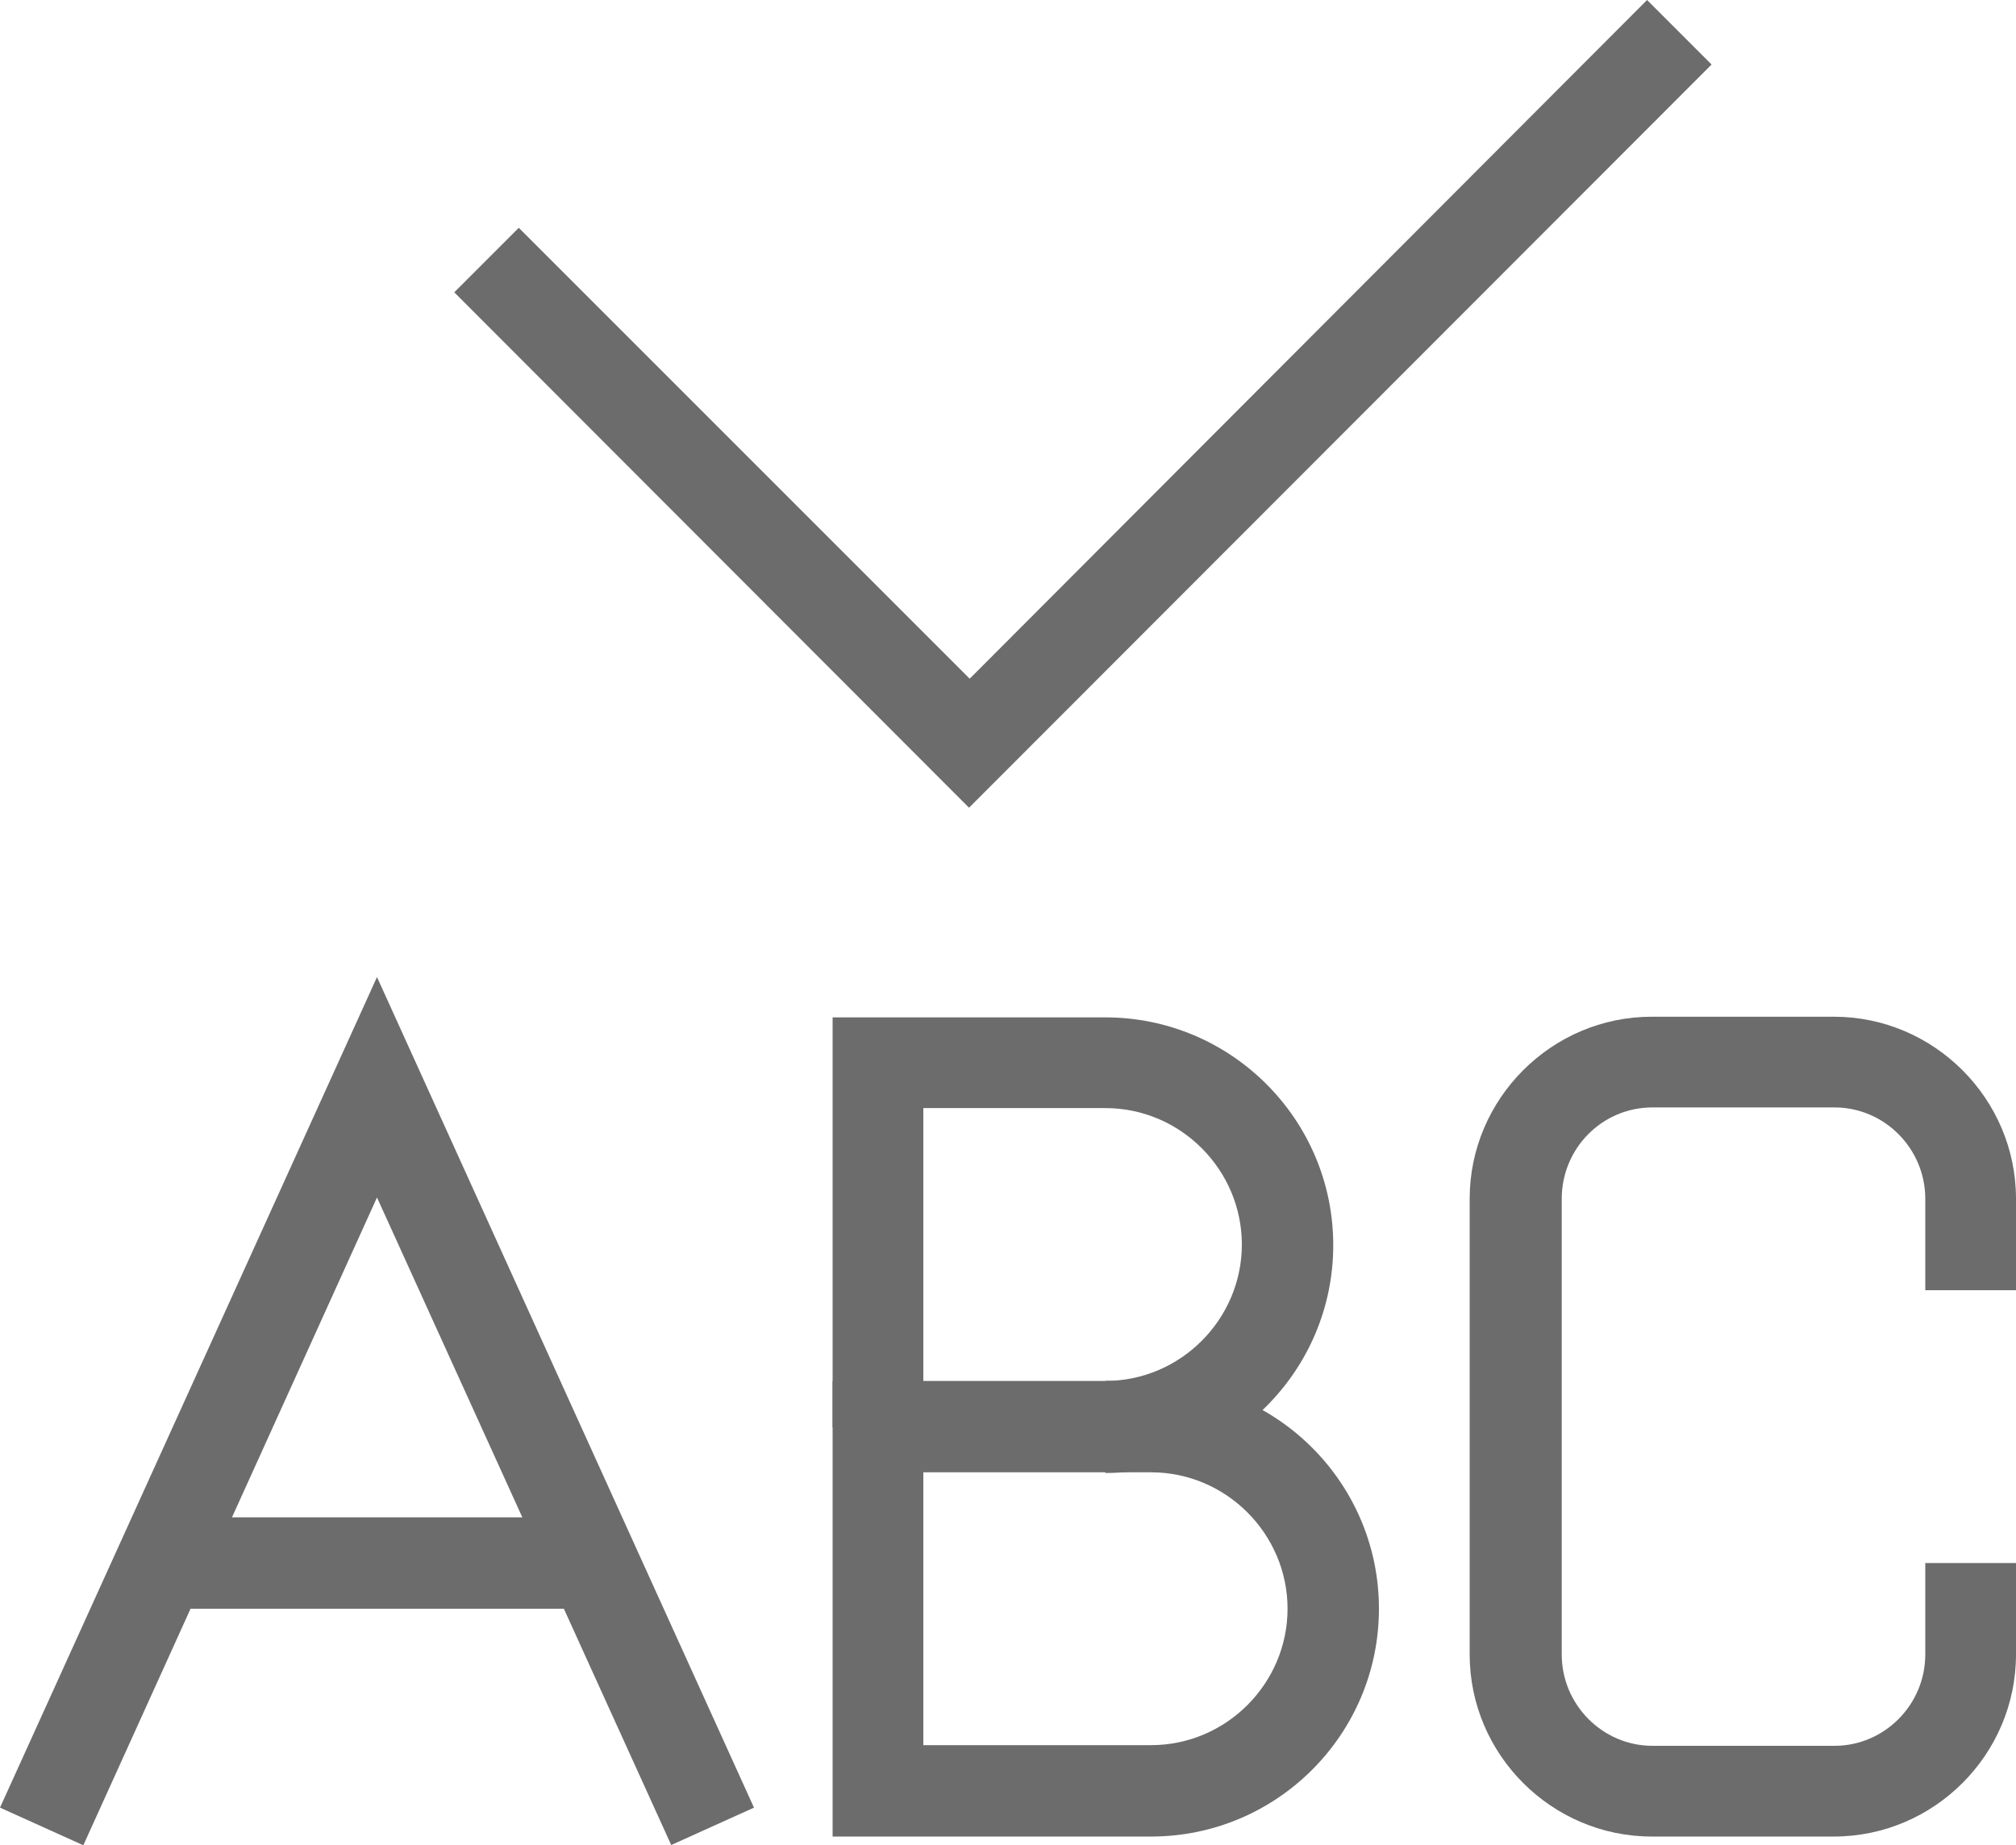 <?xml version="1.0" encoding="UTF-8"?><svg id="_Слой_2" xmlns="http://www.w3.org/2000/svg" width="30" height="27.46" viewBox="0 0 30 27.46"><defs><style>.cls-1{fill:#6c6c6c;}</style></defs><g id="sets"><g id="abc"><path class="cls-1" d="M14.42,12.02l-7.66-7.67.96-.96,6.71,6.71L24.51,0l.96.96-11.05,11.06Z"/><path class="cls-1" d="M17.13,27.33h-4.74v-6.78h4.74c1.87,0,3.39,1.52,3.39,3.39s-1.52,3.39-3.39,3.39ZM13.74,25.97h3.39c1.12,0,2.03-.92,2.03-2.03s-.91-2.03-2.03-2.03h-3.39v4.07Z"/><path class="cls-1" d="M16.45,21.91v-1.36c1.12,0,2.03-.92,2.03-2.03s-.91-2.03-2.03-2.03h-2.71v4.75h-1.35v-6.1h4.06c1.87,0,3.39,1.52,3.39,3.39s-1.52,3.39-3.39,3.39Z"/><path class="cls-1" d="M27.29,27.33h-2.71c-1.49,0-2.71-1.22-2.71-2.71v-6.78c0-1.49,1.22-2.71,2.71-2.71h2.71c1.49,0,2.71,1.22,2.71,2.71v1.36h-1.35v-1.36c0-.75-.61-1.36-1.35-1.36h-2.71c-.75,0-1.35.61-1.35,1.36v6.78c0,.75.61,1.36,1.35,1.36h2.71c.74,0,1.35-.61,1.35-1.36v-1.36h1.35v1.36c0,1.49-1.22,2.71-2.71,2.71Z"/><path class="cls-1" d="M2.4,22.58h6.44v1.36H2.4v-1.36Z"/><path class="cls-1" d="M9.99,27.46l-4.38-9.64L1.24,27.46l-1.24-.56,5.61-12.36,5.61,12.36-1.24.56Z"/></g></g></svg>